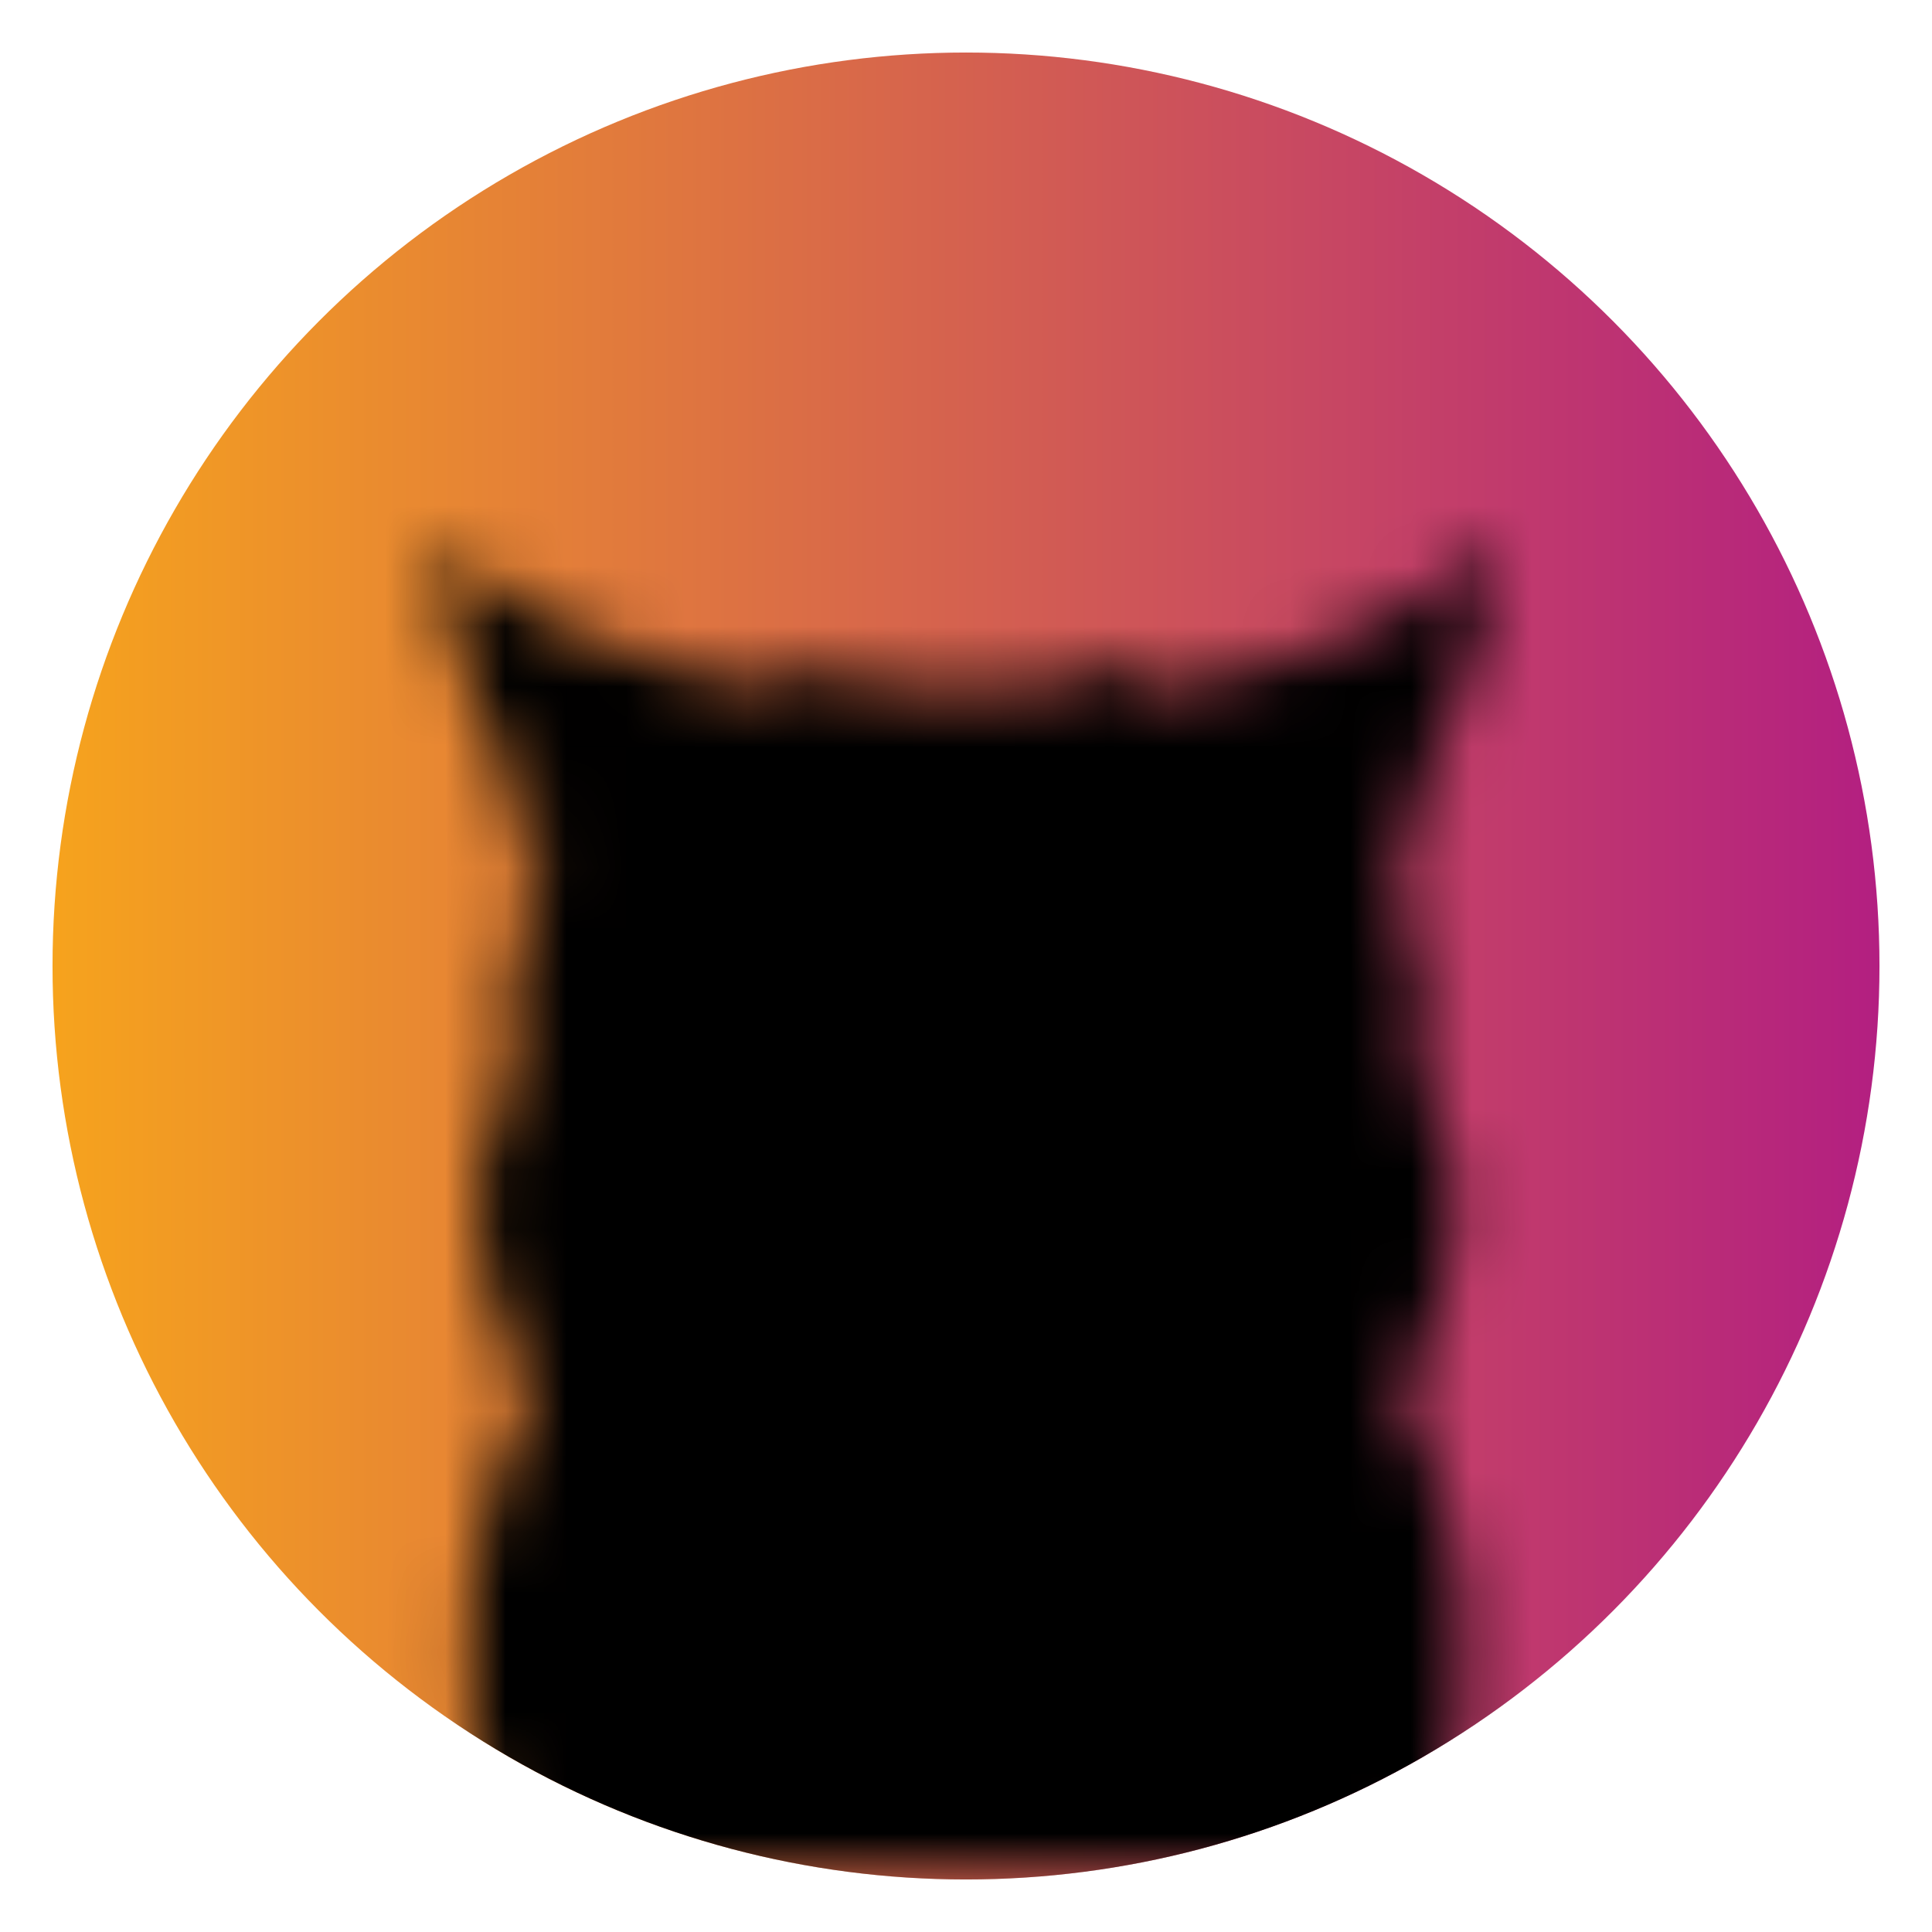 <?xml version="1.0" encoding="utf-8"?>
<!-- Generator: Adobe Illustrator 24.2.0, SVG Export Plug-In . SVG Version: 6.00 Build 0)  -->
<svg version="1.1" id="Layer_1"
	xmlns="http://www.w3.org/2000/svg"
	xmlns:xlink="http://www.w3.org/1999/xlink" x="0px" y="0px" viewBox="0 0 32 32" style="enable-background:new 0 0 32 32;" xml:space="preserve">
	<style type="text/css">
	.st7{filter:url(#Adobe_OpacityMaskFilter);}
	</style>
	<defs>
		<filter id="Adobe_OpacityMaskFilter" filterUnits="userSpaceOnUse" x="0.87" y="0.87" width="30.25" height="30.25">
			<feColorMatrix type="matrix" values="-1 0 0 0 1  0 -1 0 0 1  0 0 -1 0 1  0 0 0 1 0" color-interpolation-filters="sRGB" result="source"/>
			<feFlood style="flood-color:white;flood-opacity:1" result="back"/>
			<feBlend in="source" in2="back" mode="normal"/>
		</filter>
		<linearGradient id="SVGID_2_" gradientUnits="userSpaceOnUse" x1="0.873" y1="16" x2="31.127" y2="16">
			<stop offset="0" style="stop-color:#F6A31D"/>
			<stop offset="1" style="stop-color:#B31F81"/>
		</linearGradient>
	</defs>
	<mask maskUnits="userSpaceOnUse" x="0.87" y="0.87" width="30.25" height="30.25" id="SVGID_1_">
		<g class="st7">
			<path fill="white" d="
			M23.19,
			23.16c1.84-3.49,
			0.3-5.25,
			0.3-5.25c0.35-2.19-0.51-3.33-0.51-3.33l1.02-1.25l-1.06,
			0.24
			c1.72-1.72,
			1.84-4.66,
			1.84-4.66c-2.35,
			2.43-6.07,
			2.52-6.07,
			2.52l0.16-0.56C17.68,
			11.56,
			16,
			11.4,
			16,
			11.4s-1.68,
			0.16-2.86-0.55
			l0.16,
			0.56c0,
			0-3.72-0.09-6.07-2.52c0,
			0,
			0.12,
			2.94,
			1.84,
			4.66l-1.06-0.24l1.02,
			1.25c0,
			0-0.86,
			1.14-0.51,
			3.33
			c0,
			0-1.55,
			1.76,
			0.3,
			5.25c0,
			0-5.19,
			7.72,
			7.19,
			16.18C28.38,
			30.87,
			23.19,
			23.16,
			23.19,
			23.16z M13.61,
			17.93
			"/>
		</g>
	</mask>

	<circle style="fill:url(#SVGID_2_);" cx="16" cy="16" r="15.13"/>
	<circle style="mask:url(#SVGID_1_);" cx="16" cy="16" r="15.13"/>
</svg>
